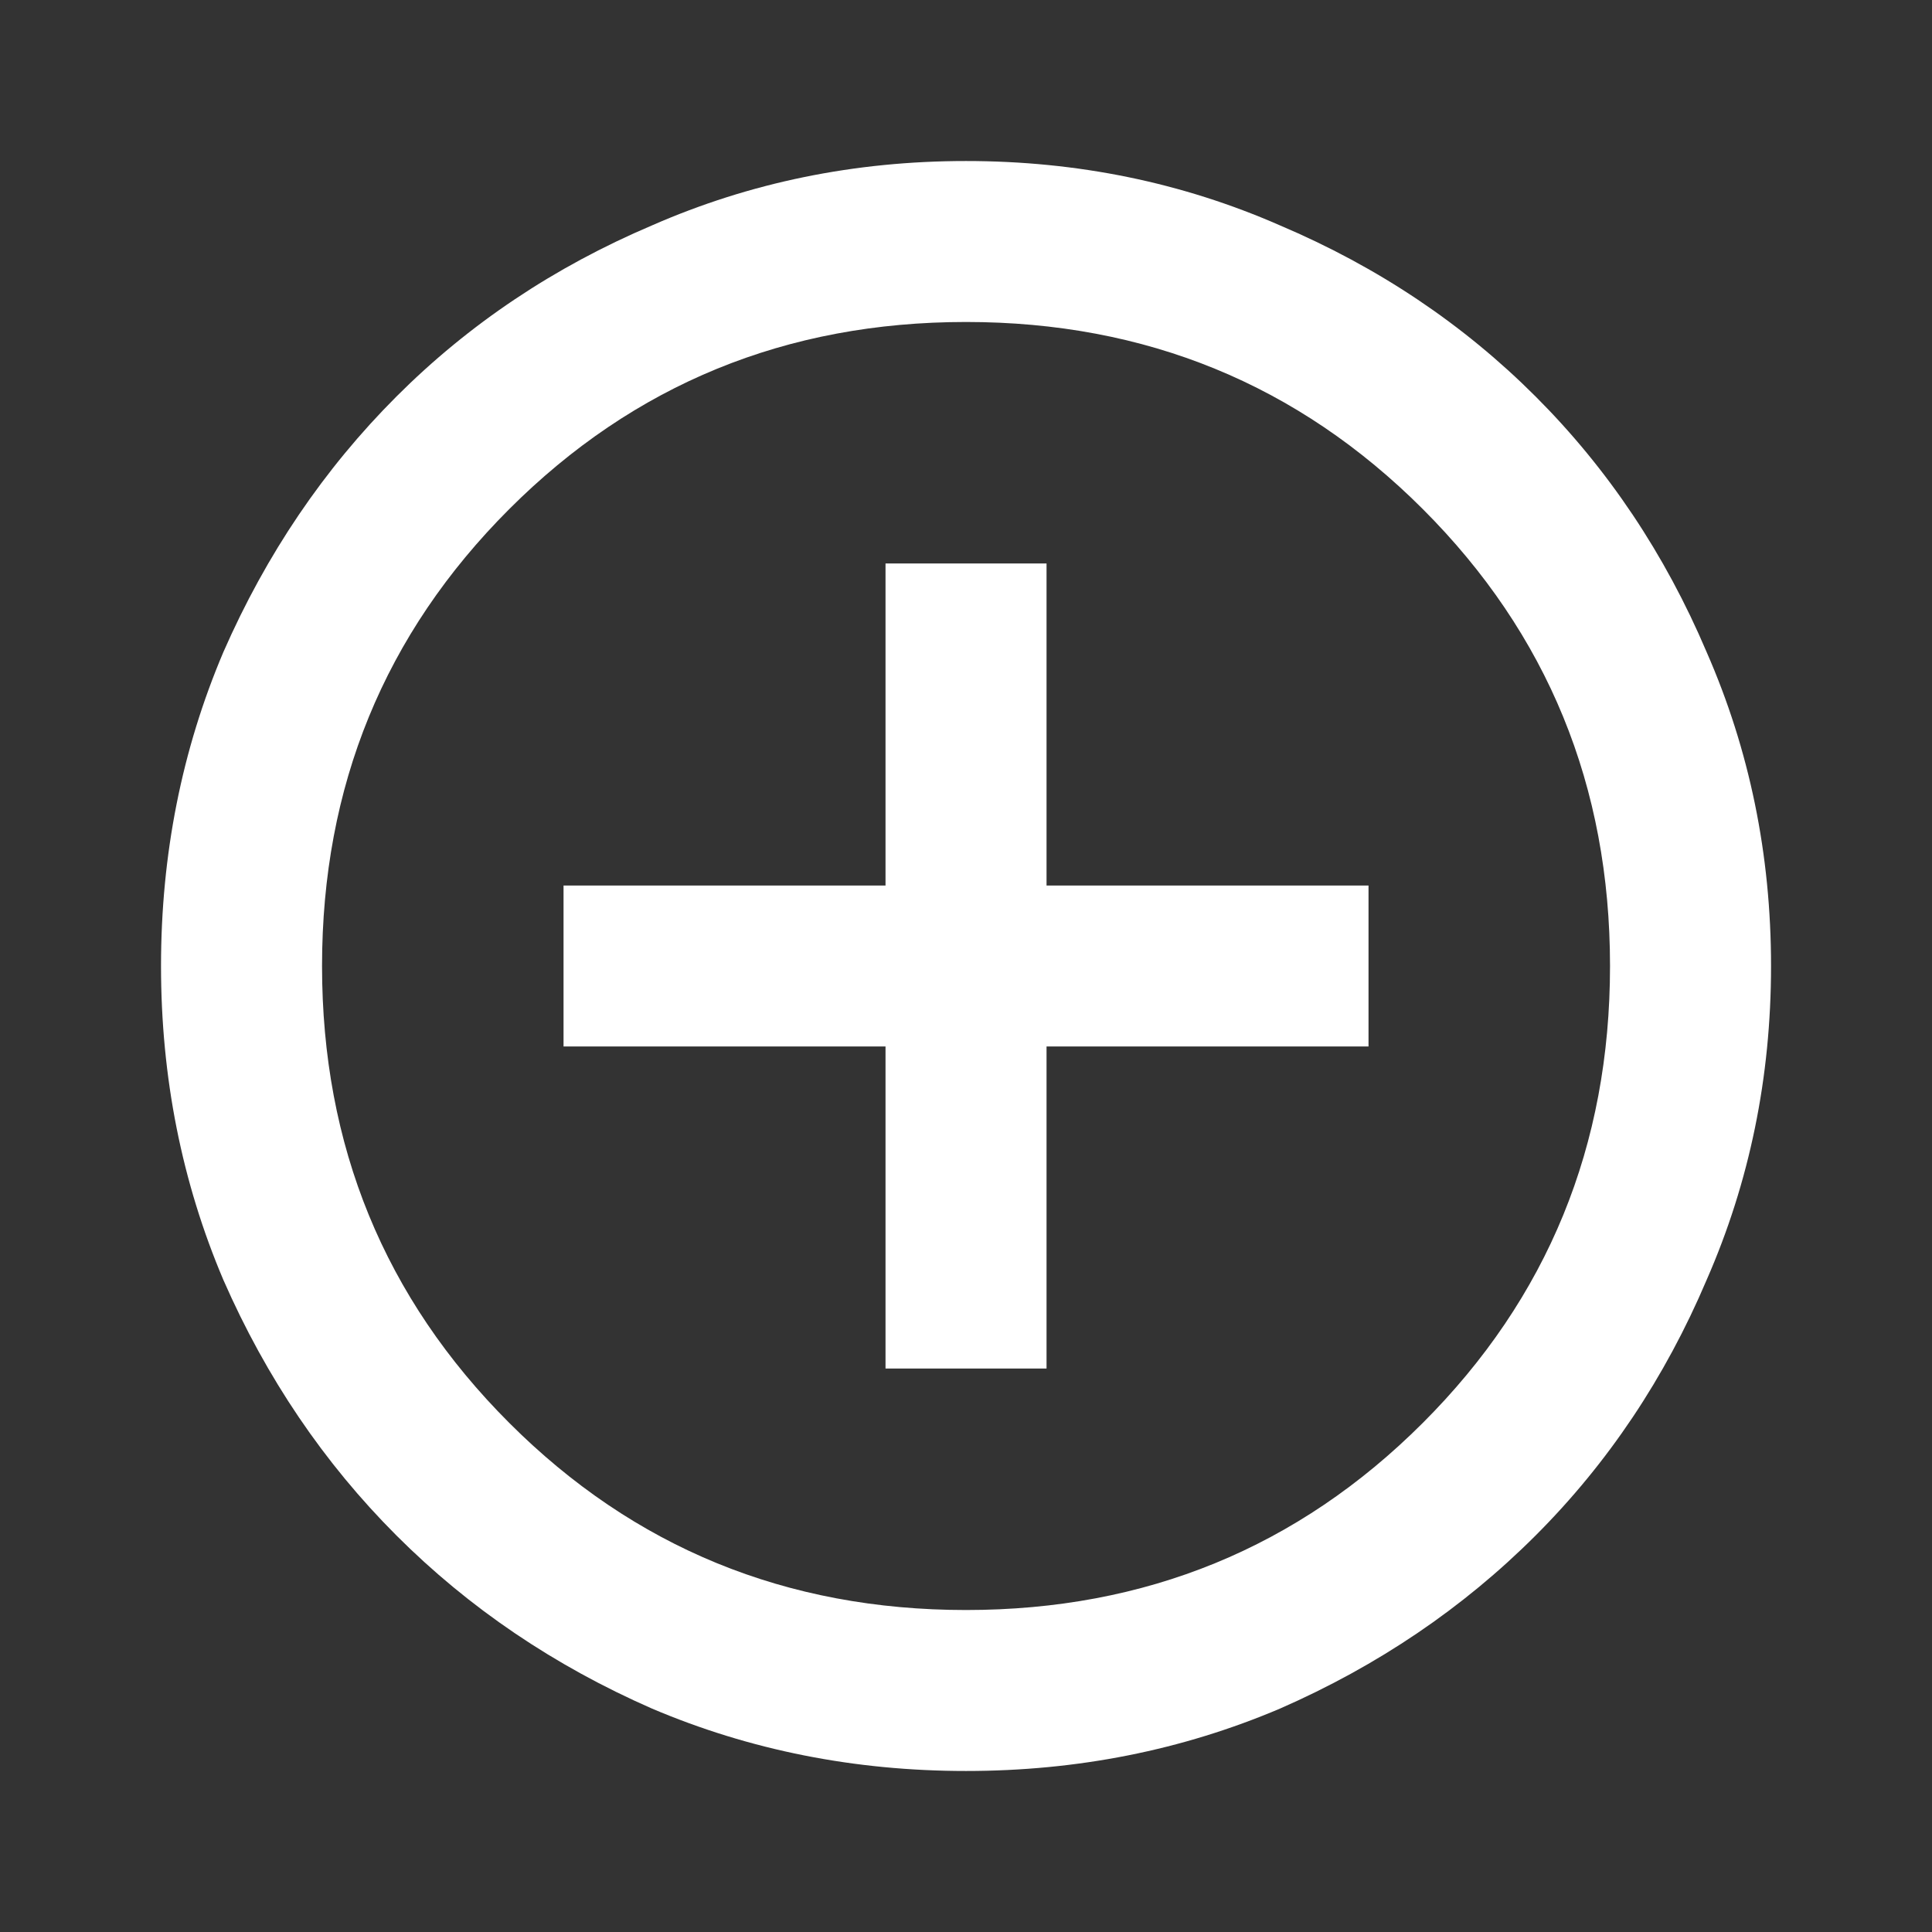 <svg width="32" height="32" viewBox="0 0 32 32" fill="none" xmlns="http://www.w3.org/2000/svg">
<rect x="0" y="0" width="32" height="32" fill="#333333" stroke="none"/>
<path d="M14.667 22.667H17.334V17.333H22.667V14.667H17.334V9.333H14.667V14.667H9.334V17.333H14.667V22.667ZM16 29.333C14.156 29.333 12.422 28.989 10.8 28.3C9.178 27.589 7.767 26.633 6.567 25.433C5.367 24.233 4.411 22.822 3.7 21.2C3.011 19.578 2.667 17.844 2.667 16C2.667 14.155 3.011 12.422 3.7 10.8C4.411 9.178 5.367 7.767 6.567 6.567C7.767 5.367 9.178 4.422 10.8 3.733C12.422 3.022 14.156 2.667 16 2.667C17.845 2.667 19.578 3.022 21.2 3.733C22.823 4.422 24.234 5.367 25.434 6.567C26.634 7.767 27.578 9.178 28.267 10.8C28.978 12.422 29.334 14.155 29.334 16C29.334 17.844 28.978 19.578 28.267 21.2C27.578 22.822 26.634 24.233 25.434 25.433C24.234 26.633 22.823 27.589 21.2 28.3C19.578 28.989 17.845 29.333 16 29.333ZM16 26.667C18.978 26.667 21.5 25.633 23.567 23.567C25.634 21.5 26.667 18.978 26.667 16C26.667 13.022 25.634 10.5 23.567 8.433C21.5 6.367 18.978 5.333 16 5.333C13.023 5.333 10.5 6.367 8.434 8.433C6.367 10.5 5.334 13.022 5.334 16C5.334 18.978 6.367 21.5 8.434 23.567C10.5 25.633 13.023 26.667 16 26.667Z" fill="white"/>
</svg>
